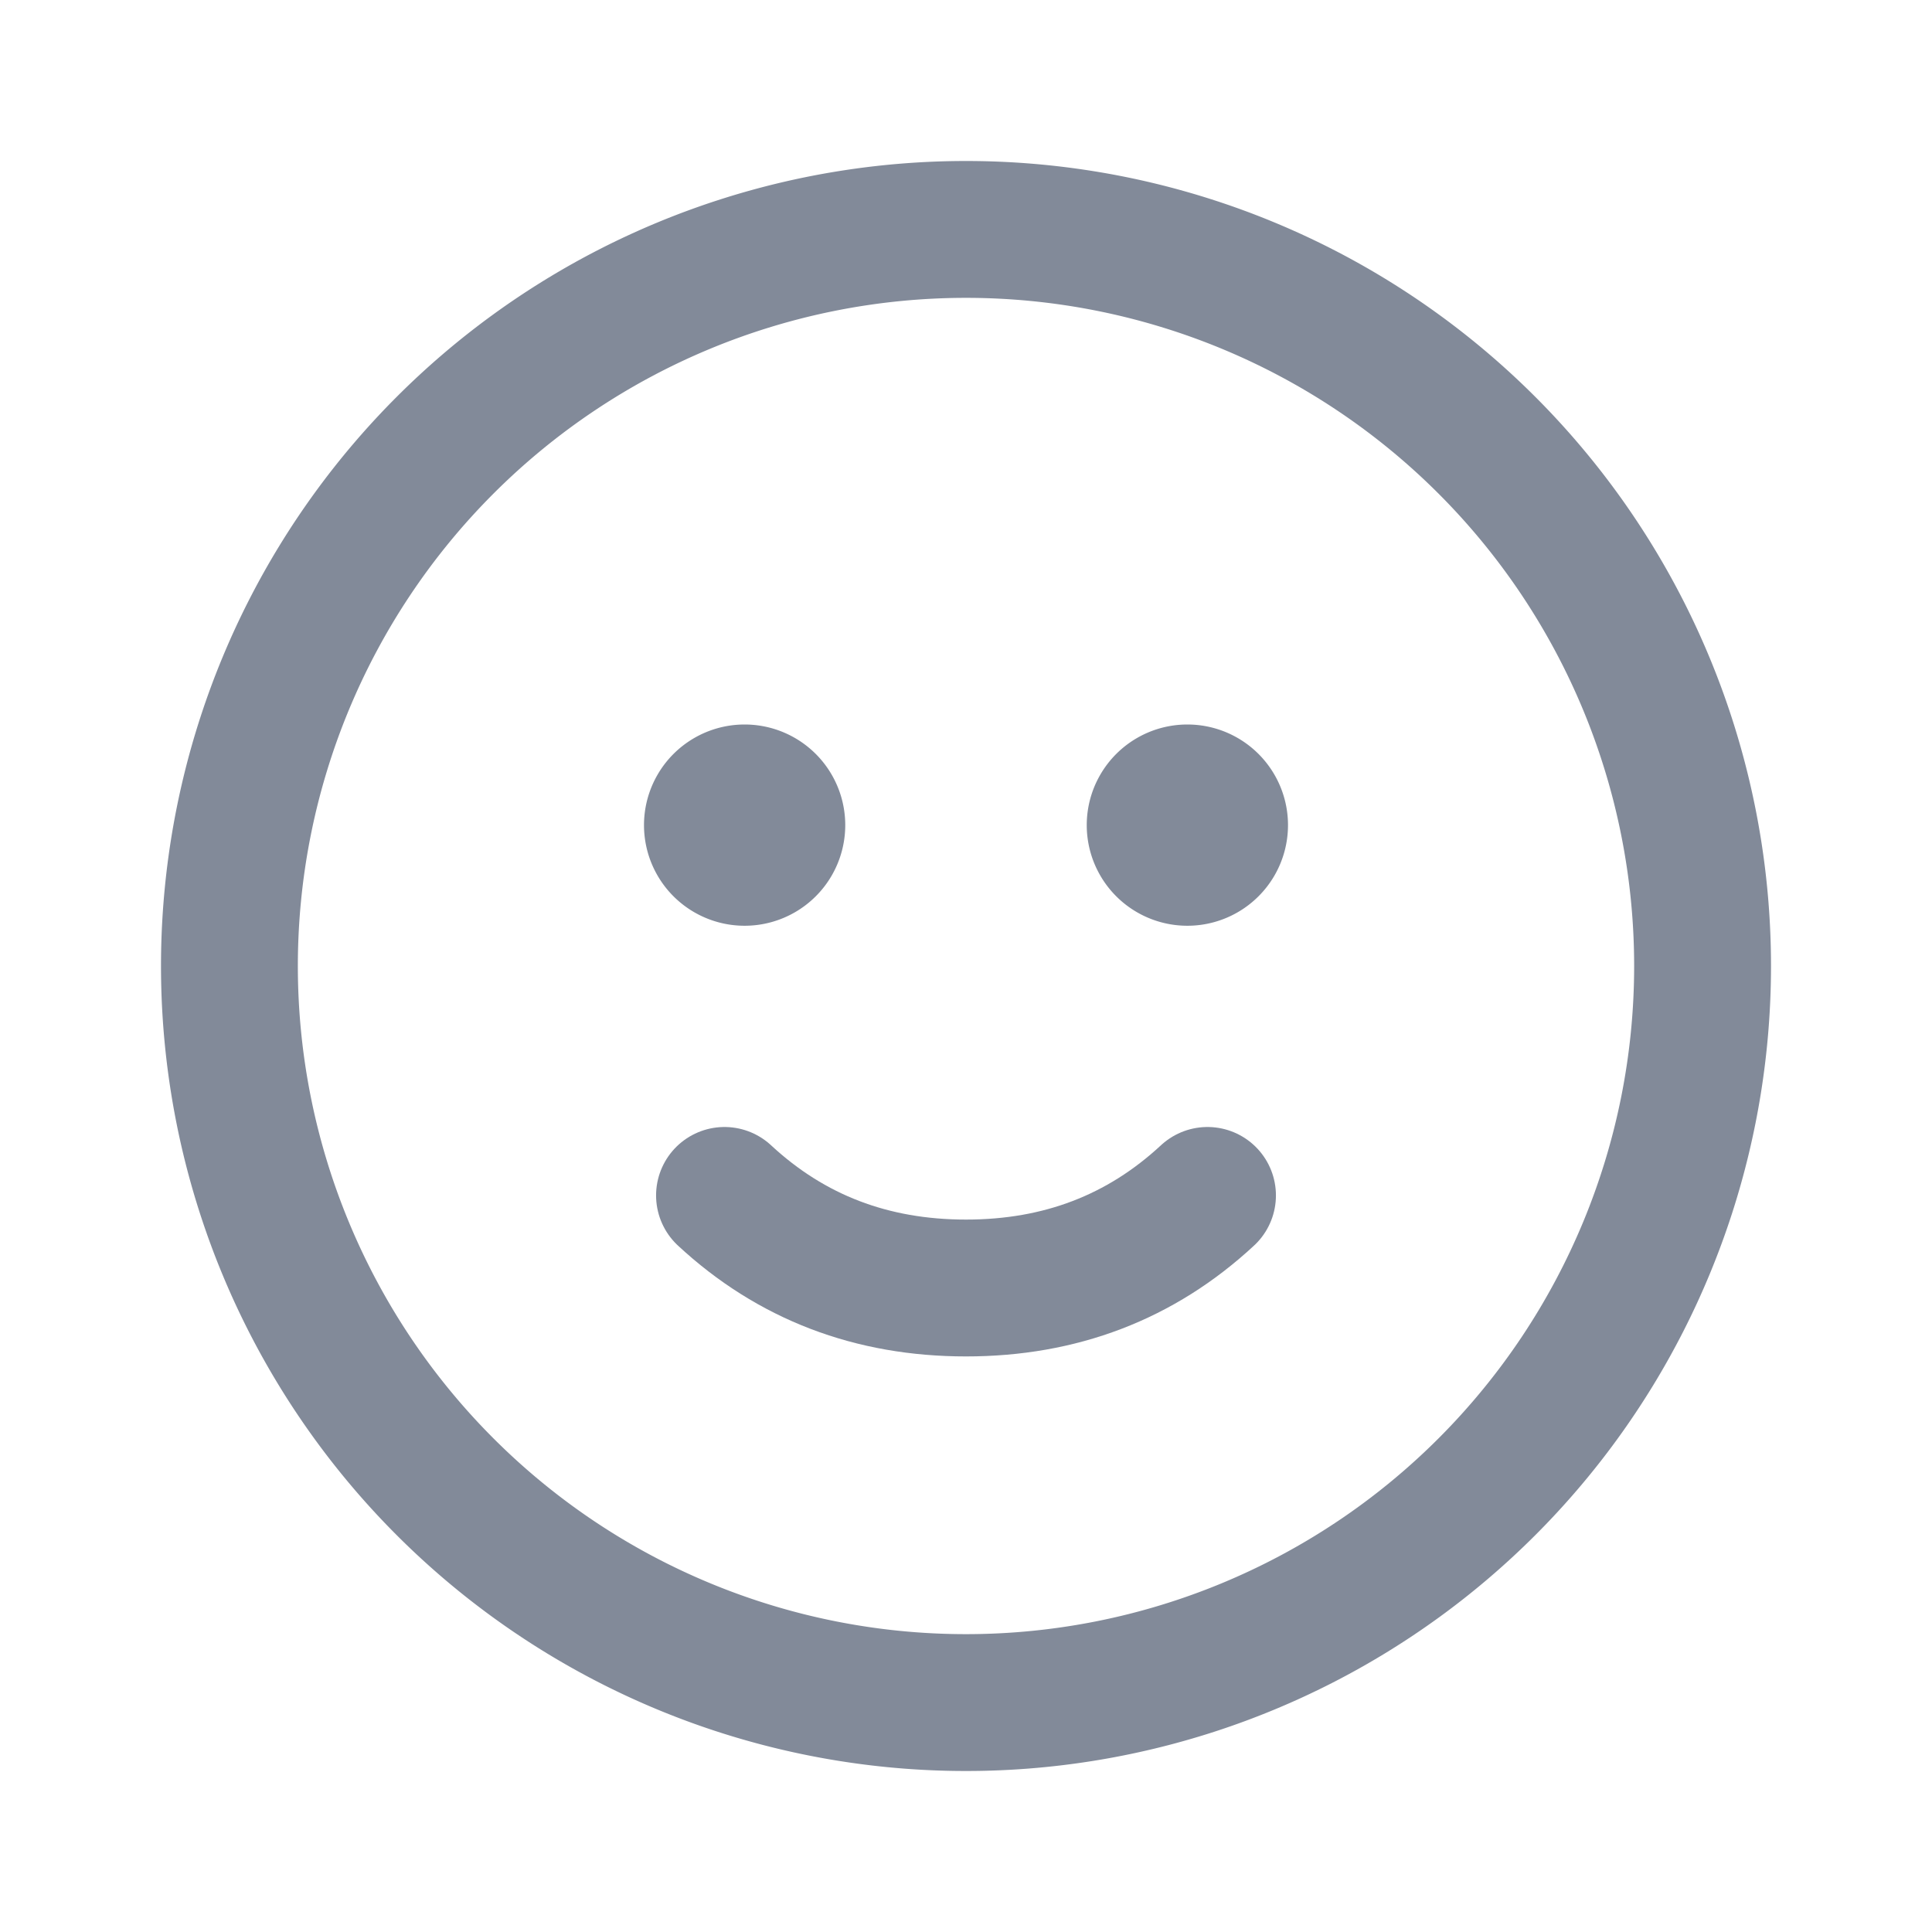<svg xmlns="http://www.w3.org/2000/svg" width="24" height="24" viewBox="0 0 24 24"><path fill="#828a99" d="M2 12a10 10 0 1 1 20 0 10 10 0 0 1-20 0zm18.3 0a8.3 8.3 0 1 0-16.6 0 8.3 8.3 0 0 0 16.6 0zm-11.05-.5a1.25 1.25 0 1 1 0-2.5 1.25 1.25 0 0 1 0 2.5zm5.5 0a1.25 1.25 0 1 1 0-2.5 1.25 1.25 0 0 1 0 2.5z"/><path fill="none" stroke="#828a99" stroke-linecap="round" stroke-width="1.7" d="M9 14.85c.83.77 1.83 1.15 3 1.15s2.17-.38 3-1.15"/></svg>

